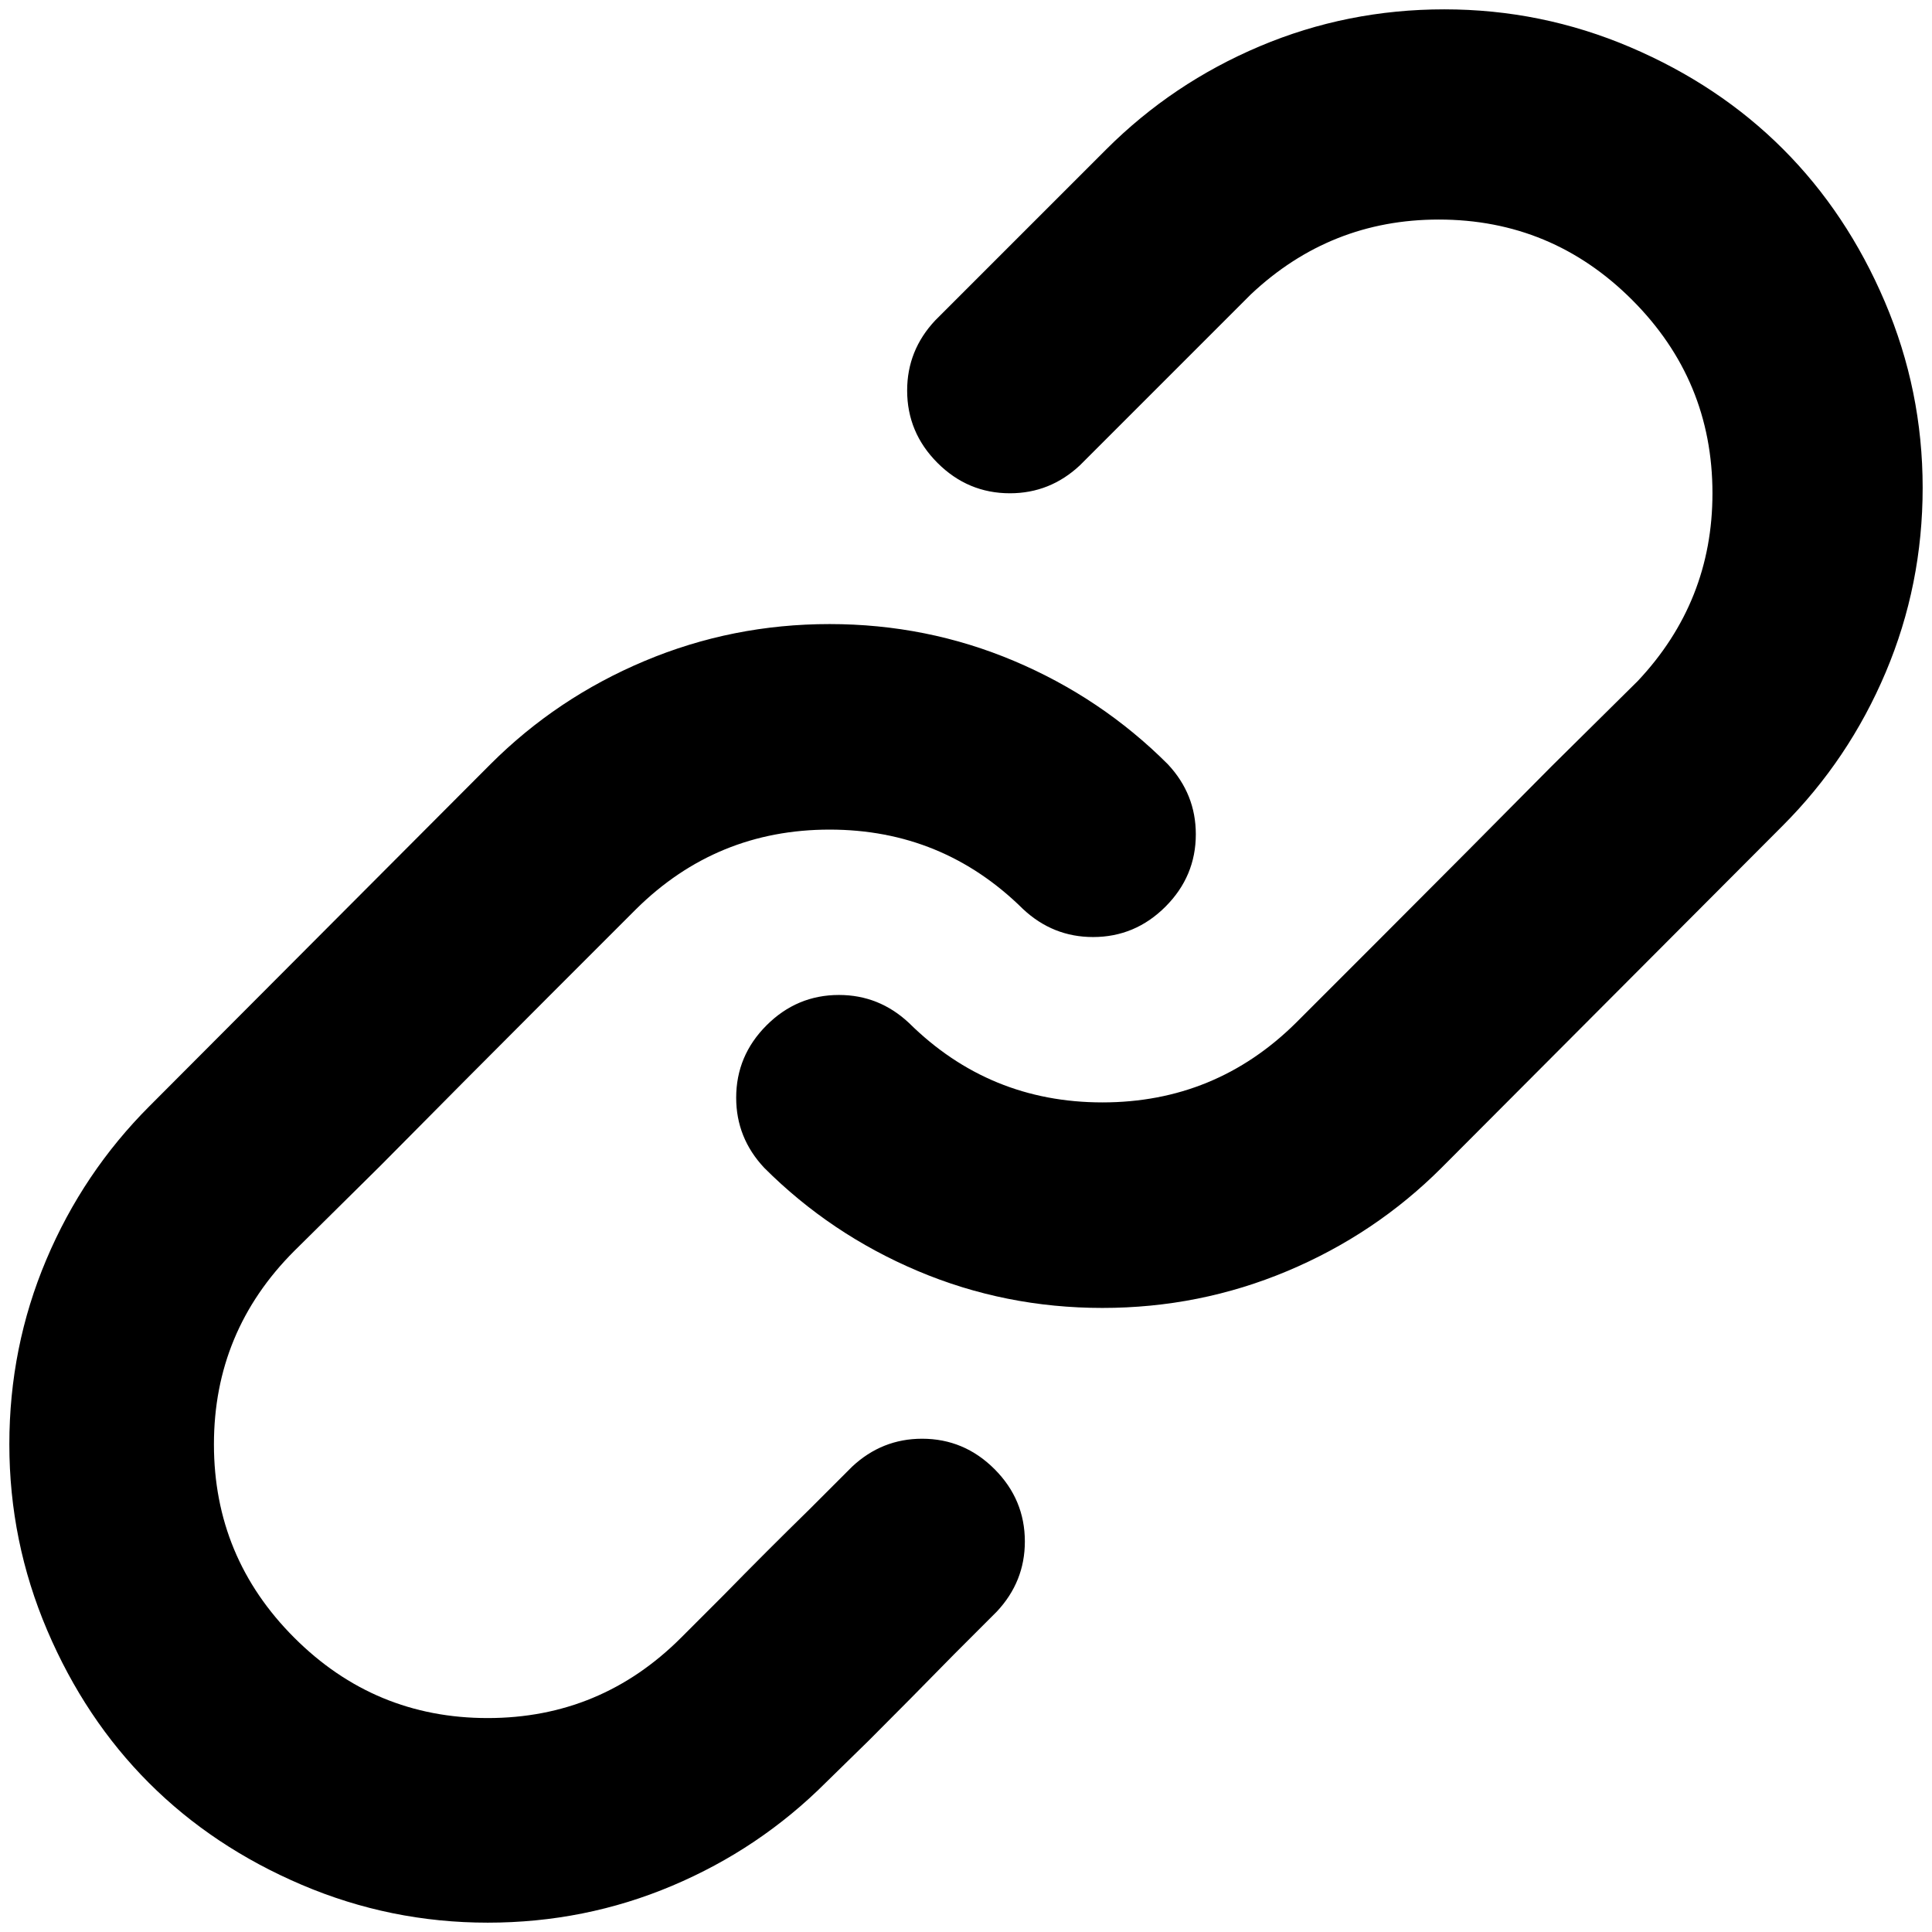 <?xml version="1.0" standalone="no"?>
<!DOCTYPE svg PUBLIC "-//W3C//DTD SVG 1.1//EN" "http://www.w3.org/Graphics/SVG/1.1/DTD/svg11.dtd" >
<svg xmlns="http://www.w3.org/2000/svg" xmlns:xlink="http://www.w3.org/1999/xlink" version="1.1" width="2048" height="2048" viewBox="-10 0 2068 2048">
   <path fill="currentColor"
d="M991 333l183 -183q71 -71 164.5 -110.5t197.5 -39.5t199 40.5t163.5 109t109 163.5t40.5 199t-39.5 197.5t-110.5 164.5l-365 366q-71 71 -165 110.5t-198 39.5t-197.5 -39.5t-164.5 -110.5q-30 -32 -30 -75q0 -45 32.5 -77.5t77.5 -32.5q43 0 75 30q86 85 207 85
t207 -85l92 -92q91 -91 182 -183l92 -91q80 -85 80 -201q0 -121 -86 -207t-207 -86q-116 0 -201 80l-183 183q-32 30 -75 30q-45 0 -77.5 -32.5t-32.5 -77.5q0 -43 30 -75zM305 1743q86 86 207 86t207 -86l46 -46q45 -46 91 -91l46 -46q32 -30 75 -30q45 0 77.5 32.5
t32.5 77.5q0 43 -30 75l-46 46q-45 46 -91 92l-46 45q-71 71 -164.5 110.5t-197.5 39.5t-199 -40.5t-163.5 -109t-109 -163.5t-40.5 -199t39.5 -197.5t110.5 -164.5l365 -366q71 -71 165 -110.5t198 -39.5t197.5 39.5t164.5 110.5q30 32 30 75q0 45 -32.5 77.5t-77.5 32.5
q-43 0 -75 -30q-86 -85 -207 -85t-207 85l-92 92q-91 91 -182 183l-92 91q-86 86 -86 207t86 207z" />
</svg>
